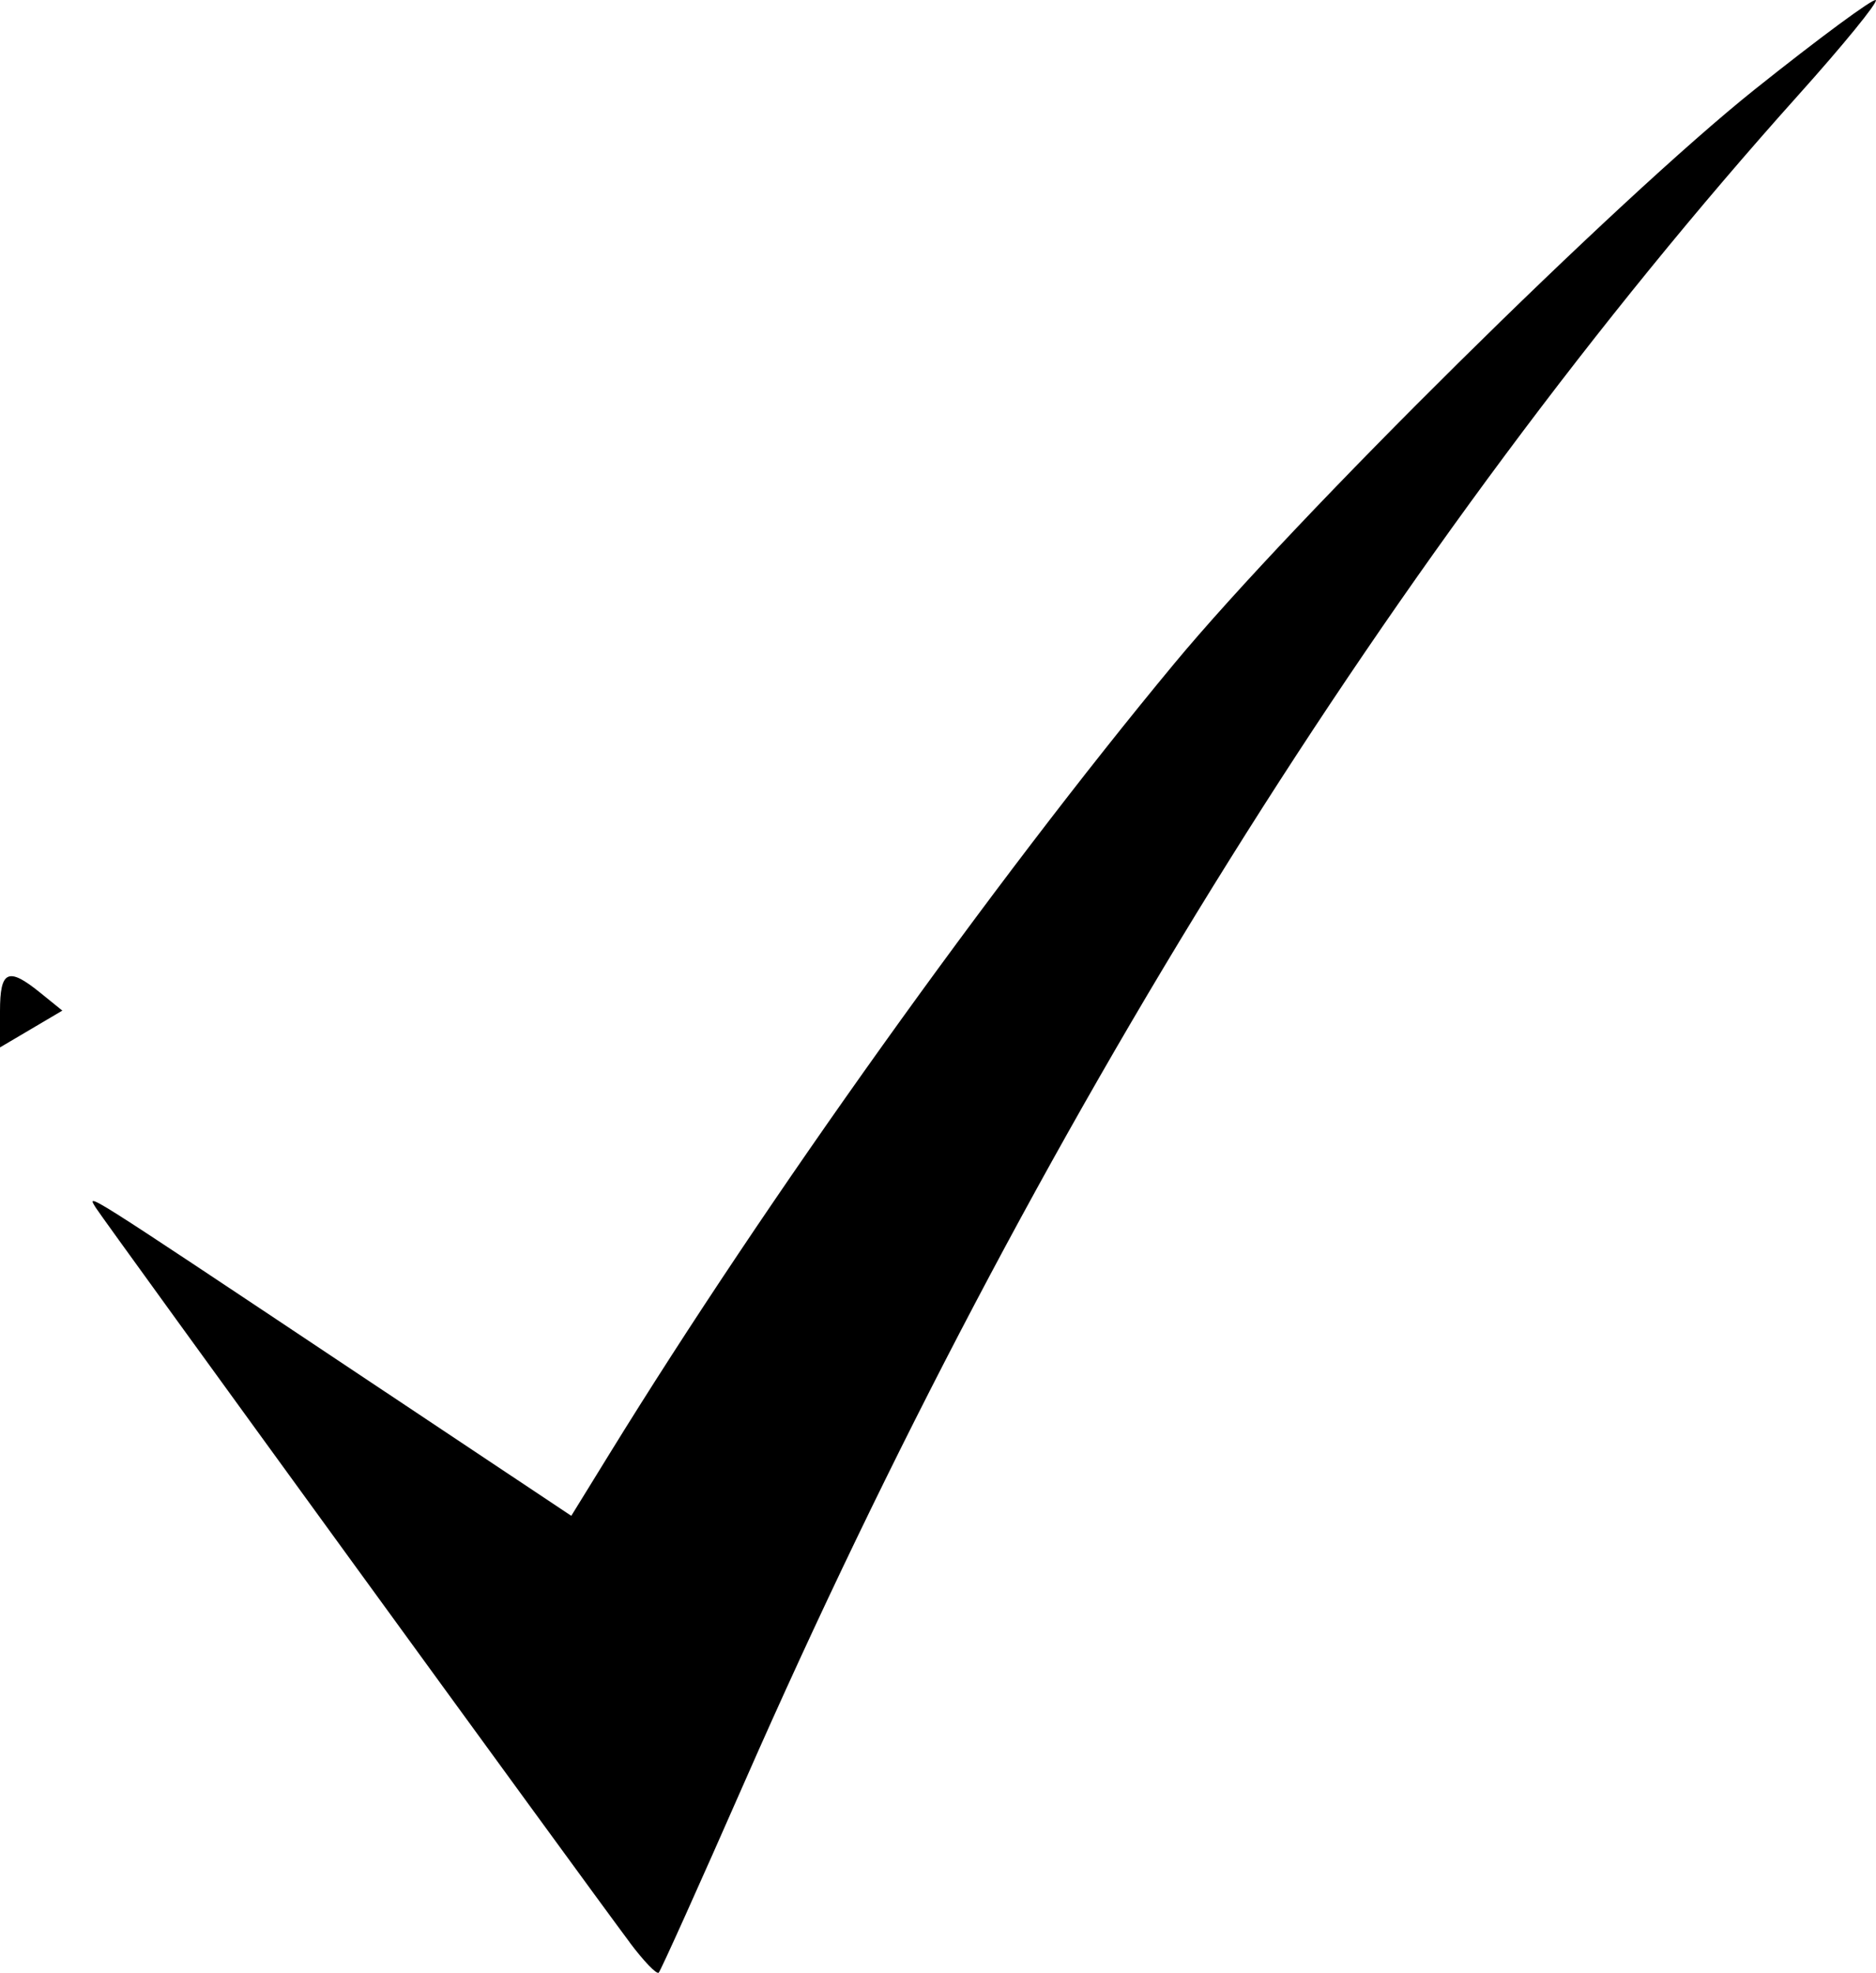 <?xml version="1.0" encoding="UTF-8" standalone="no"?>
<svg
   xmlns:dc="http://purl.org/dc/elements/1.1/"
   xmlns:cc="http://creativecommons.org/ns#"
   xmlns:rdf="http://www.w3.org/1999/02/22-rdf-syntax-ns#"
   xmlns:svg="http://www.w3.org/2000/svg"
   xmlns="http://www.w3.org/2000/svg"
   xmlns:sodipodi="http://sodipodi.sourceforge.net/DTD/sodipodi-0.dtd"
   xmlns:inkscape="http://www.inkscape.org/namespaces/inkscape"
   sodipodi:docname="Visto.svg"
   inkscape:version="1.0 (4035a4fb49, 2020-05-01)"
   id="svg1507"
   version="1.1"
   viewBox="0 0 48.64 51.146"
   height="51.146mm"
   width="48.64mm">
  <defs
     id="defs1501" />
  <sodipodi:namedview
     inkscape:window-maximized="1"
     inkscape:window-y="41"
     inkscape:window-x="-9"
     inkscape:window-height="1001"
     inkscape:window-width="1920"
     showgrid="false"
     inkscape:document-rotation="0"
     inkscape:current-layer="layer1"
     inkscape:document-units="mm"
     inkscape:cy="296.94546"
     inkscape:cx="165.42857"
     inkscape:zoom="0.35"
     inkscape:pageshadow="2"
     inkscape:pageopacity="0.0"
     borderopacity="1.0"
     bordercolor="#666666"
     pagecolor="#ffffff"
     id="base" />
  <g
     transform="translate(-62.064,-69.6)"
     id="layer1"
     inkscape:groupmode="layer"
     inkscape:label="Layer 1">
    <path
       id="path1574"
       d="m 78.393,119.959 c -1.151,-1.536 -13.646,-18.727 -13.842,-19.044 -0.248,-0.401 -0.429,-0.515 6.44,4.062 l 5.885,3.921 0.994,-1.613 c 4.056,-6.584 9.947,-14.824 14.64,-20.482 3.137,-3.782 11.492,-12.044 15.051,-14.885 1.668,-1.331 3.08,-2.373 3.138,-2.315 0.058,0.058 -0.847,1.168 -2.012,2.466 -10.373,11.57 -19.854,26.741 -27.303,43.694 -1.18,2.686 -2.188,4.926 -2.241,4.978 -0.052,0.052 -0.391,-0.3 -0.752,-0.782 z M 62.064,95.813 c 0,-1.055 0.21,-1.152 1.043,-0.477 l 0.573,0.464 -0.808,0.477 -0.808,0.477 z"
       style="fill:#000000;stroke-width:0.265" />
  </g>
</svg>
